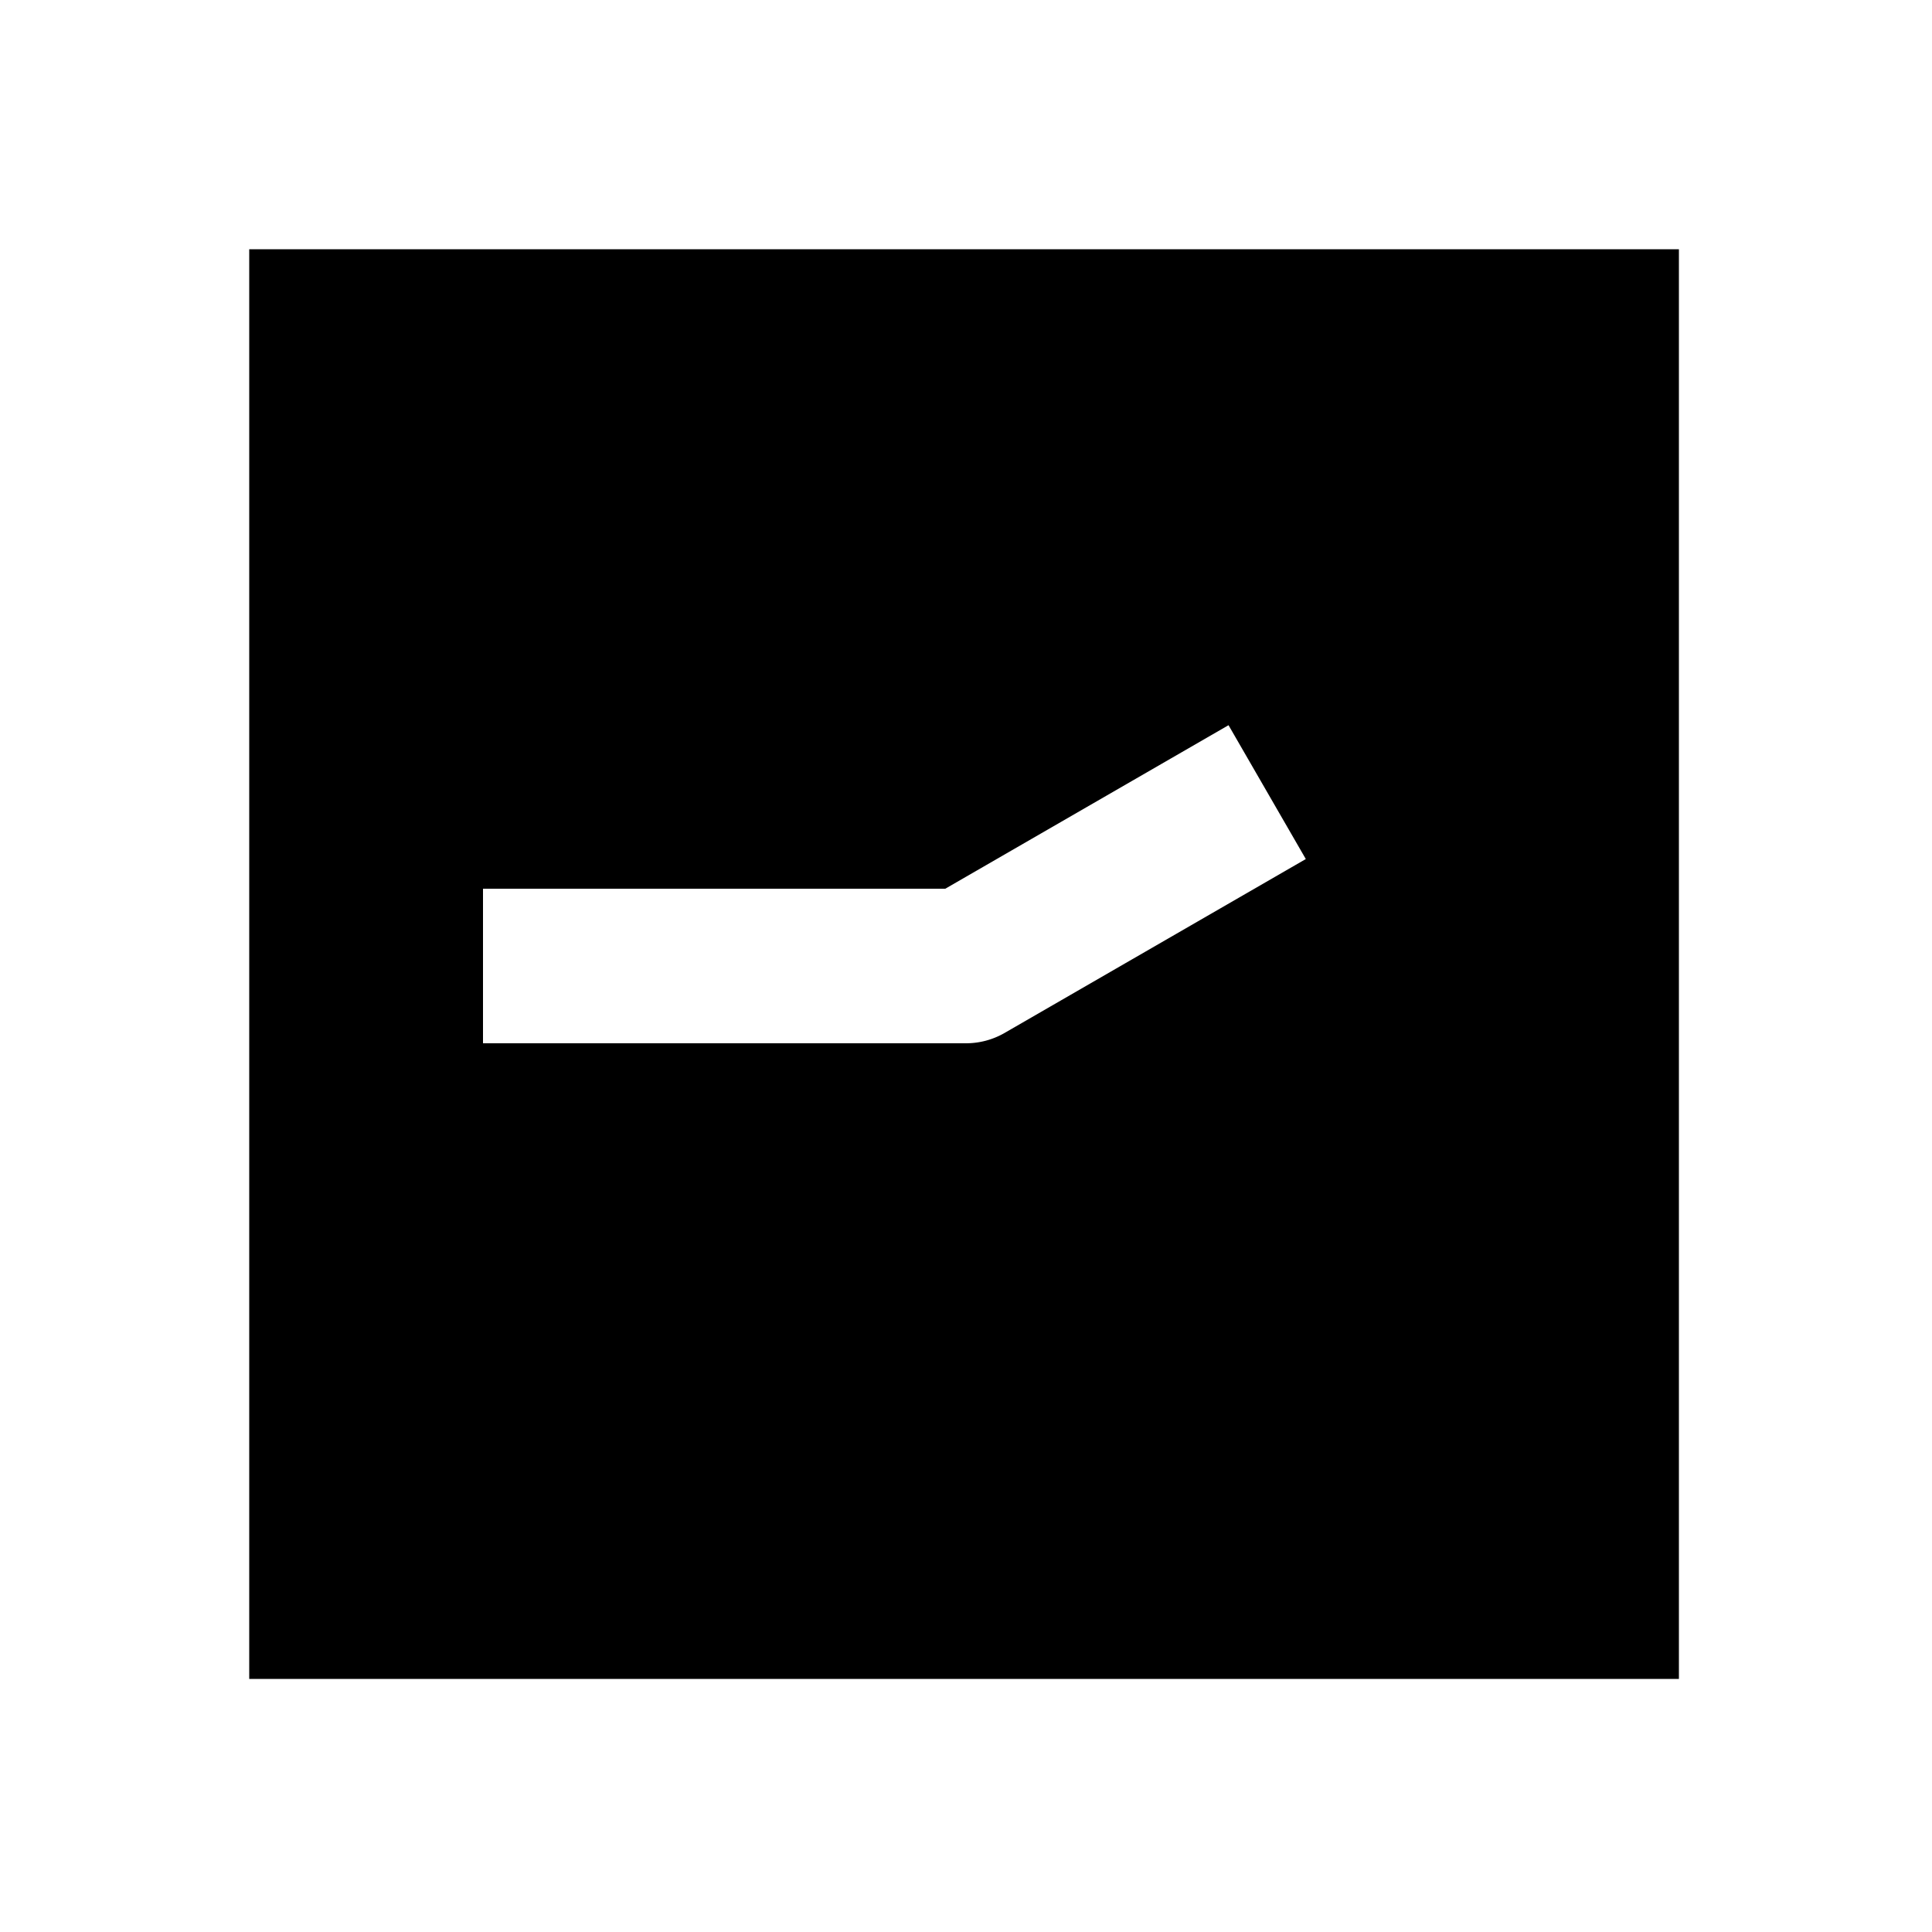<svg xmlns="http://www.w3.org/2000/svg" width="1000" height="1000"><path d="M129 129v740h740V129H129zm506.885 246.36 40 69.28-34.64 20-121.245 70a40.004 40.004 0 0 1-20 5.36H250v-80h239.281l111.963-64.64 34.64-20z" style="-inkscape-stroke:none"/></svg>